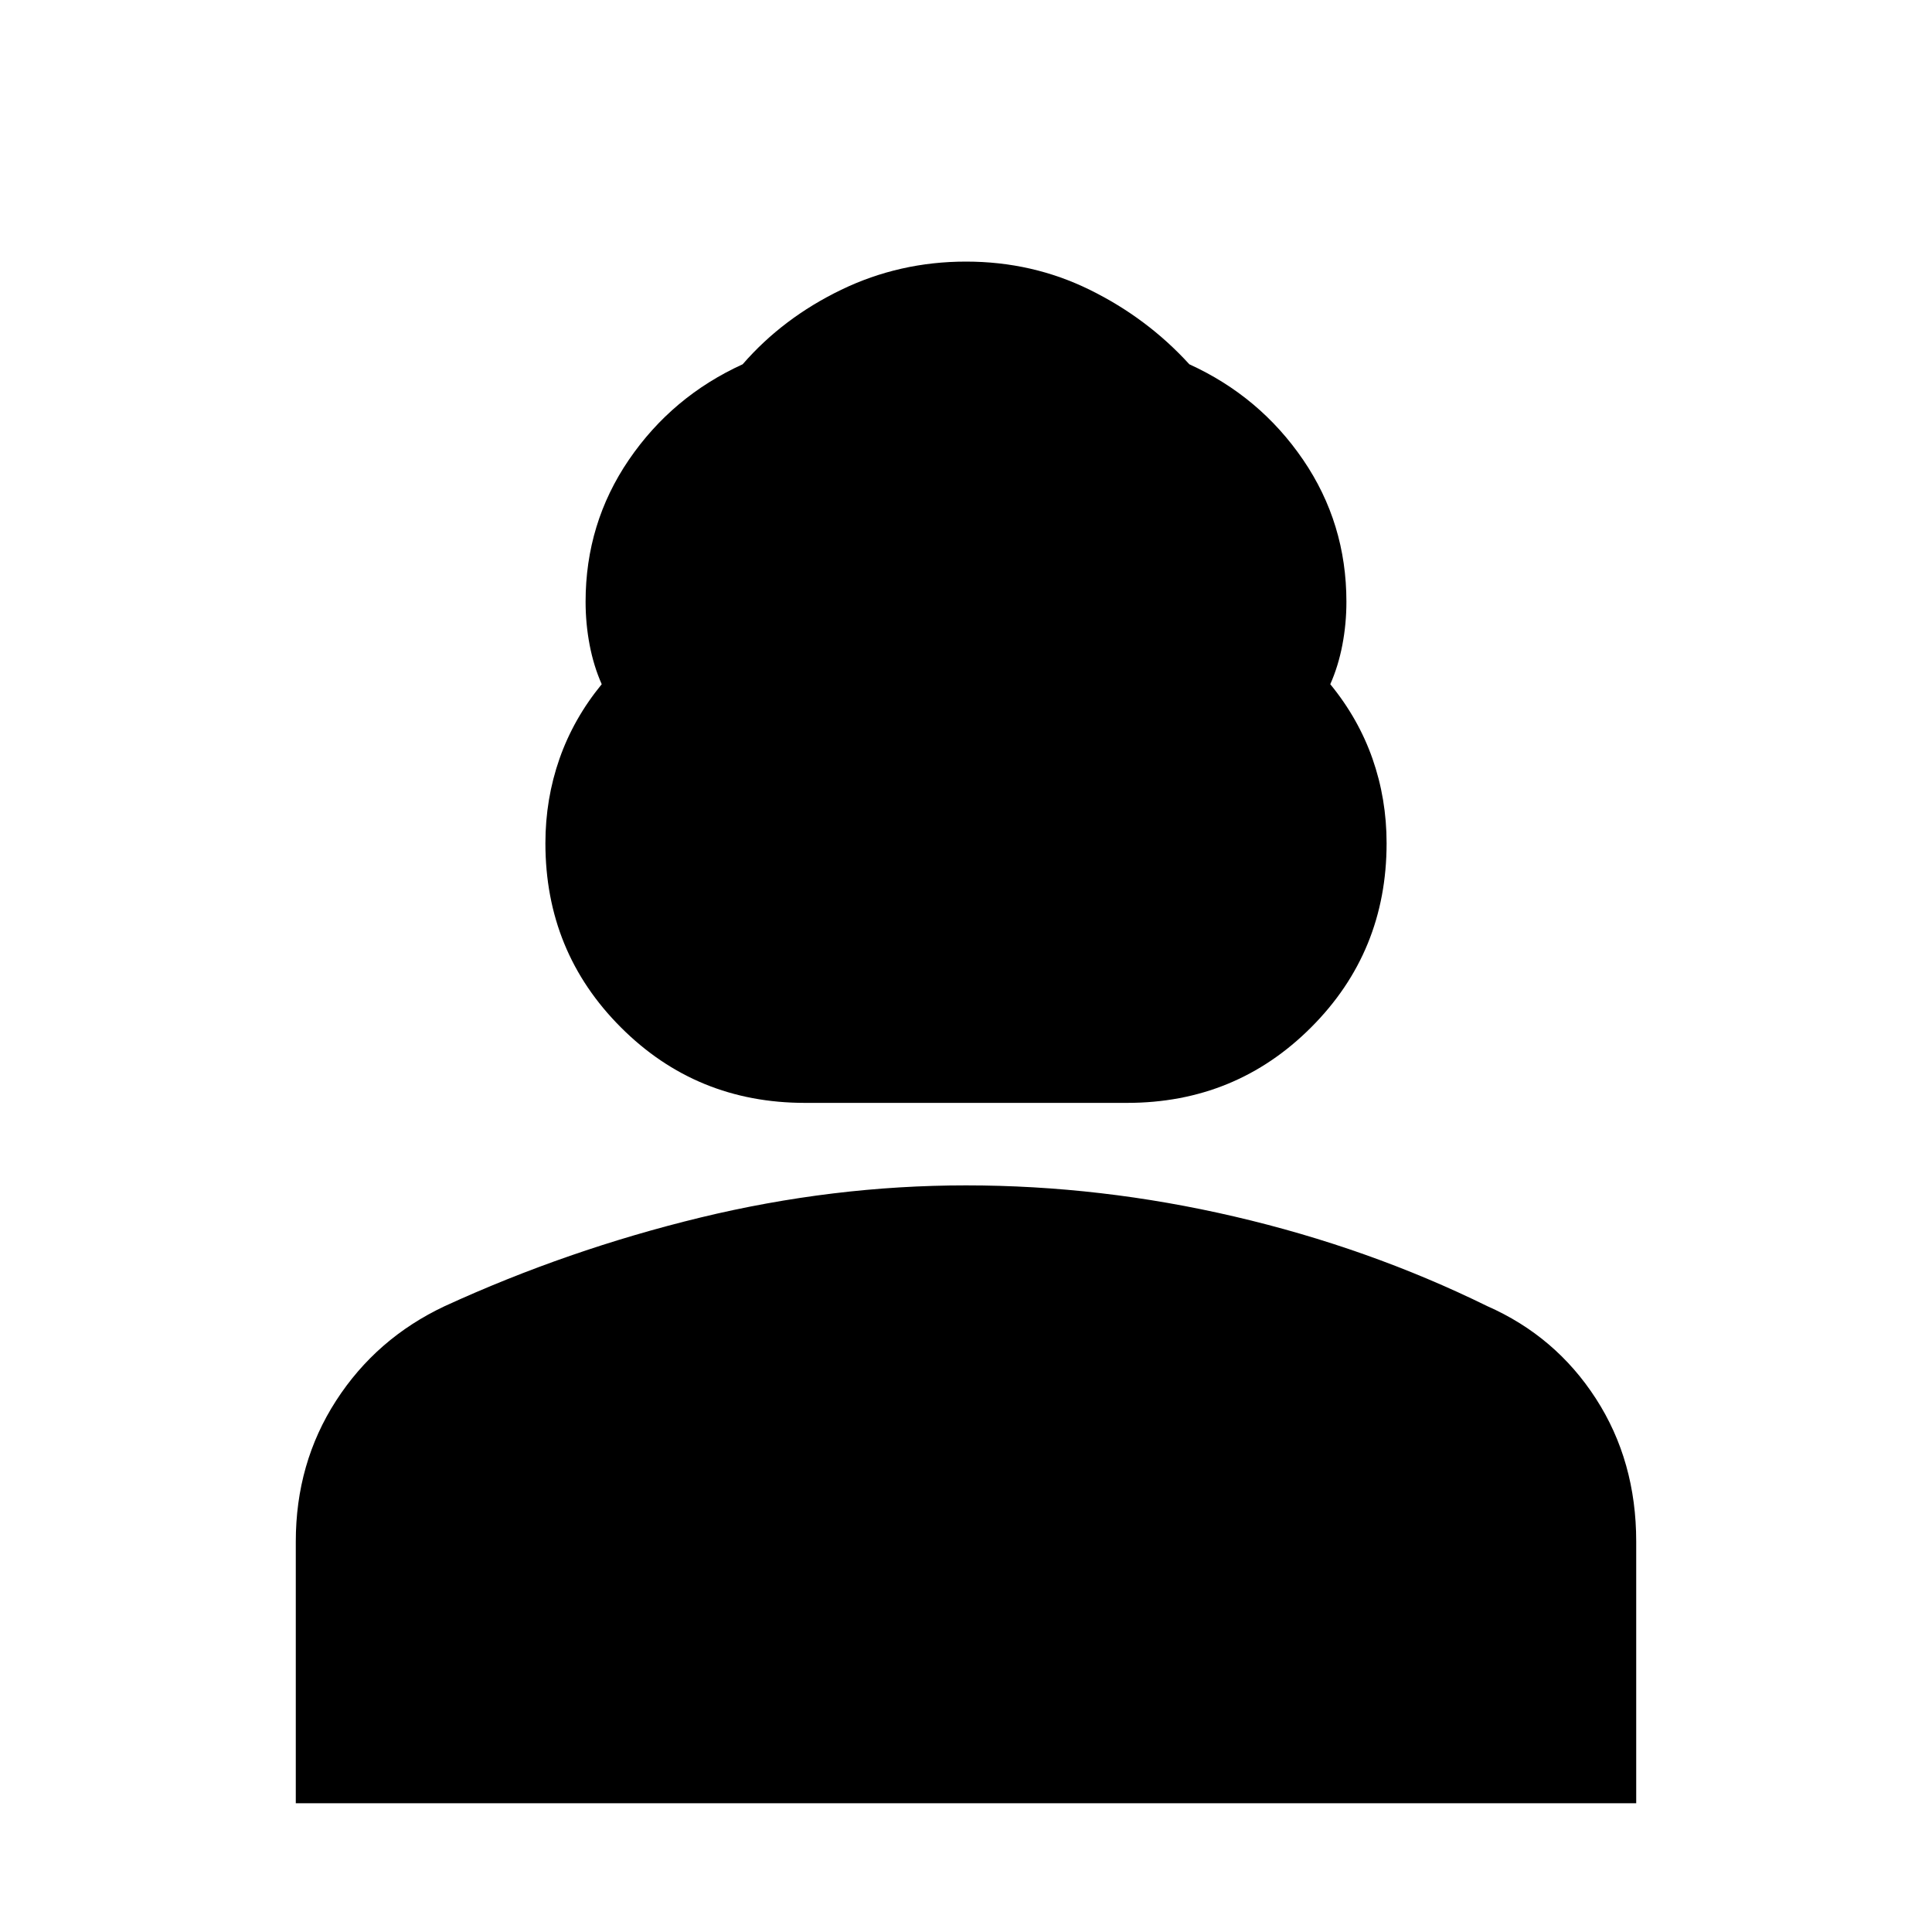 <svg xmlns="http://www.w3.org/2000/svg" height="20" width="20"><path d="M8.333 11.417q-1.125 0-1.906-.782-.781-.781-.781-1.906 0-.458.146-.875.146-.416.437-.771-.083-.187-.125-.406-.042-.219-.042-.448 0-.812.448-1.469.448-.656 1.178-.989.416-.479 1.02-.771.604-.292 1.292-.292.688 0 1.281.292.594.292 1.031.771.73.333 1.178.989.448.657.448 1.469 0 .229-.042.448t-.125.406q.291.355.437.771.146.417.146.875 0 1.125-.781 1.906-.781.782-1.906.782Zm-5.271 7.25v-2.709q0-.812.417-1.458.417-.646 1.125-.979 1.271-.583 2.646-.917 1.375-.333 2.75-.333 1.396 0 2.781.323 1.386.323 2.615.927.708.312 1.125.958.417.646.417 1.479v2.709Z"/></svg>